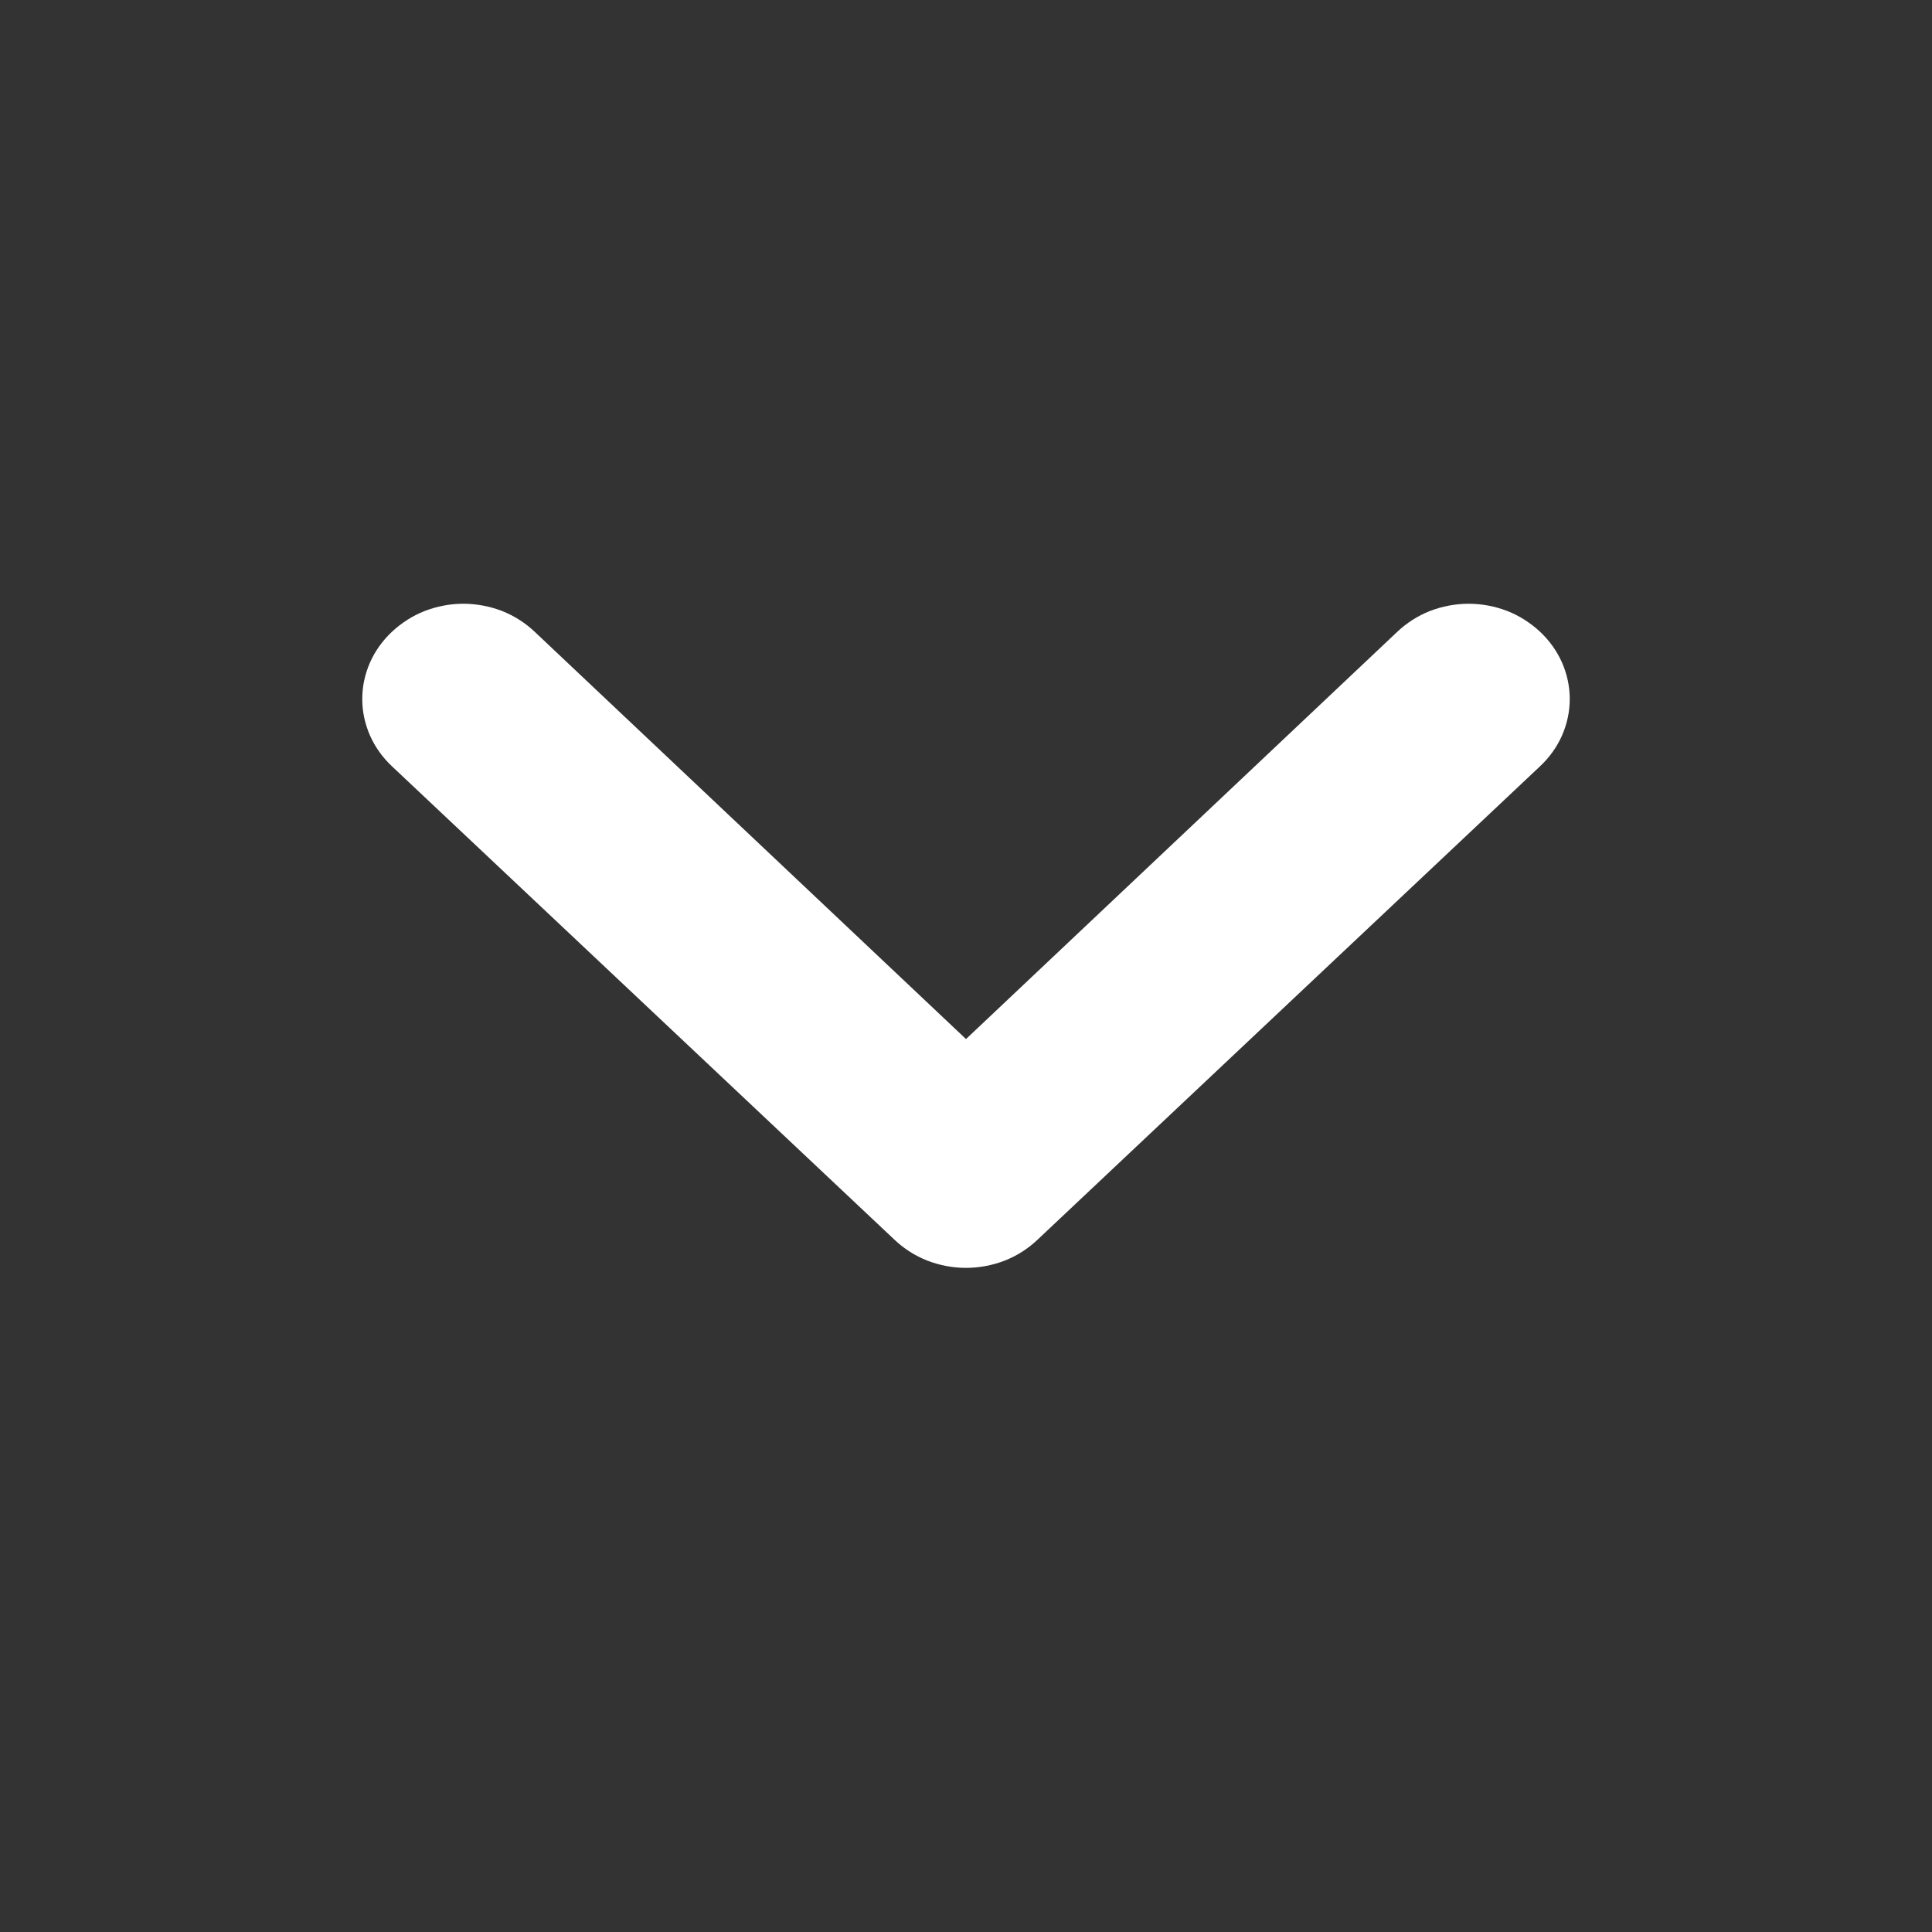 <svg width="16" height="16" viewBox="0 0 16 16" fill="none" xmlns="http://www.w3.org/2000/svg">
<rect x="0" y="0" width="16" height="16" fill="#333333" stroke="none"/>
<path d="M3.246 5.232C3.168 5.305 3.106 5.392 3.064 5.487C3.022 5.583 3 5.685 3 5.789C3 5.893 3.022 5.995 3.064 6.091C3.106 6.186 3.168 6.273 3.246 6.346L7.409 10.268C7.486 10.341 7.578 10.4 7.68 10.44C7.781 10.479 7.89 10.5 8 10.5C8.11 10.5 8.219 10.479 8.32 10.44C8.422 10.4 8.514 10.341 8.591 10.268L12.754 6.346C12.832 6.273 12.894 6.186 12.936 6.091C12.978 5.995 13 5.893 13 5.789C13 5.685 12.978 5.583 12.936 5.487C12.894 5.392 12.832 5.305 12.754 5.232C12.676 5.159 12.584 5.1 12.483 5.06C12.381 5.021 12.273 5 12.163 5C12.053 5 11.944 5.021 11.842 5.06C11.741 5.1 11.649 5.159 11.572 5.232L8 8.605L4.428 5.232C4.351 5.159 4.259 5.1 4.158 5.06C4.056 5.021 3.947 5 3.837 5C3.727 5 3.619 5.021 3.517 5.06C3.416 5.1 3.324 5.159 3.246 5.232Z" fill="white"/>
</svg>

